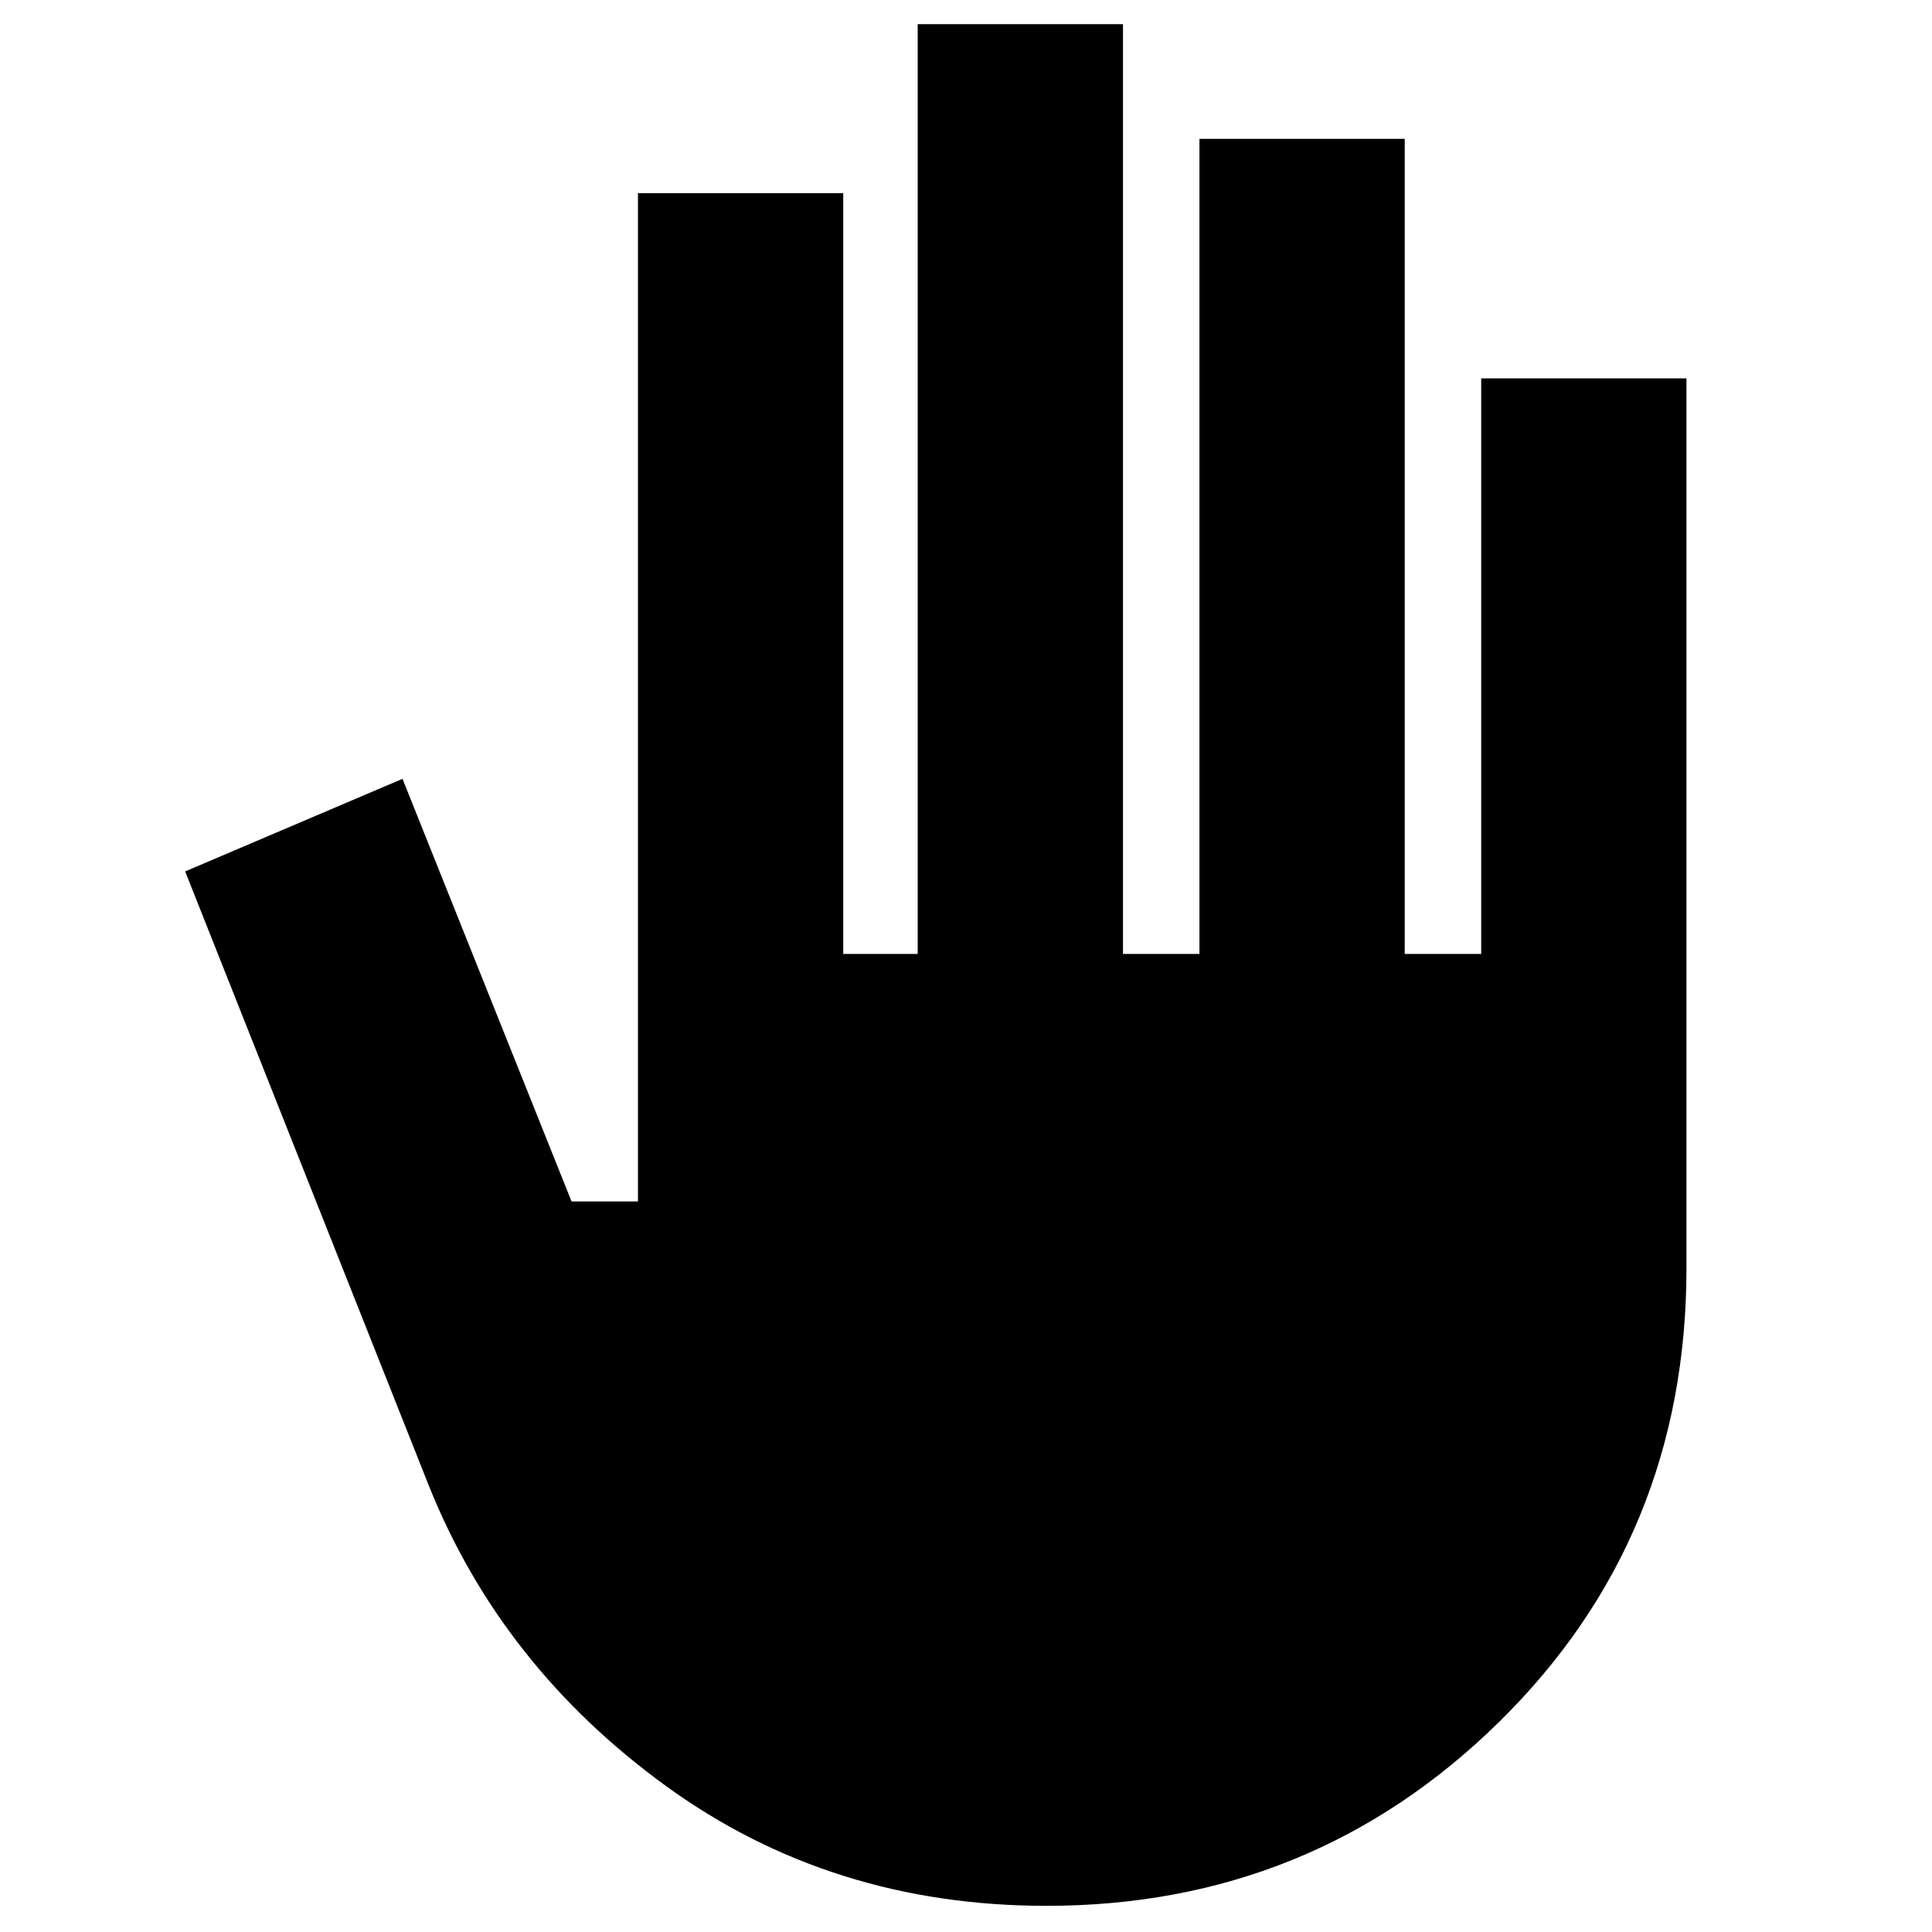 <svg xmlns="http://www.w3.org/2000/svg" height="24" width="24"><path d="M13 23.675q-2.675 0-4.725-1.487-2.05-1.488-2.95-3.738L2.3 10.825 5 9.675l2.1 5.25h.825V2.4h2.55v9.45h.925V.3h2.55v11.55h.95V1.725h2.55V11.85h.95V4.7h2.55v11.05q0 3.35-2.325 5.638Q16.3 23.675 13 23.675Z"/></svg>
